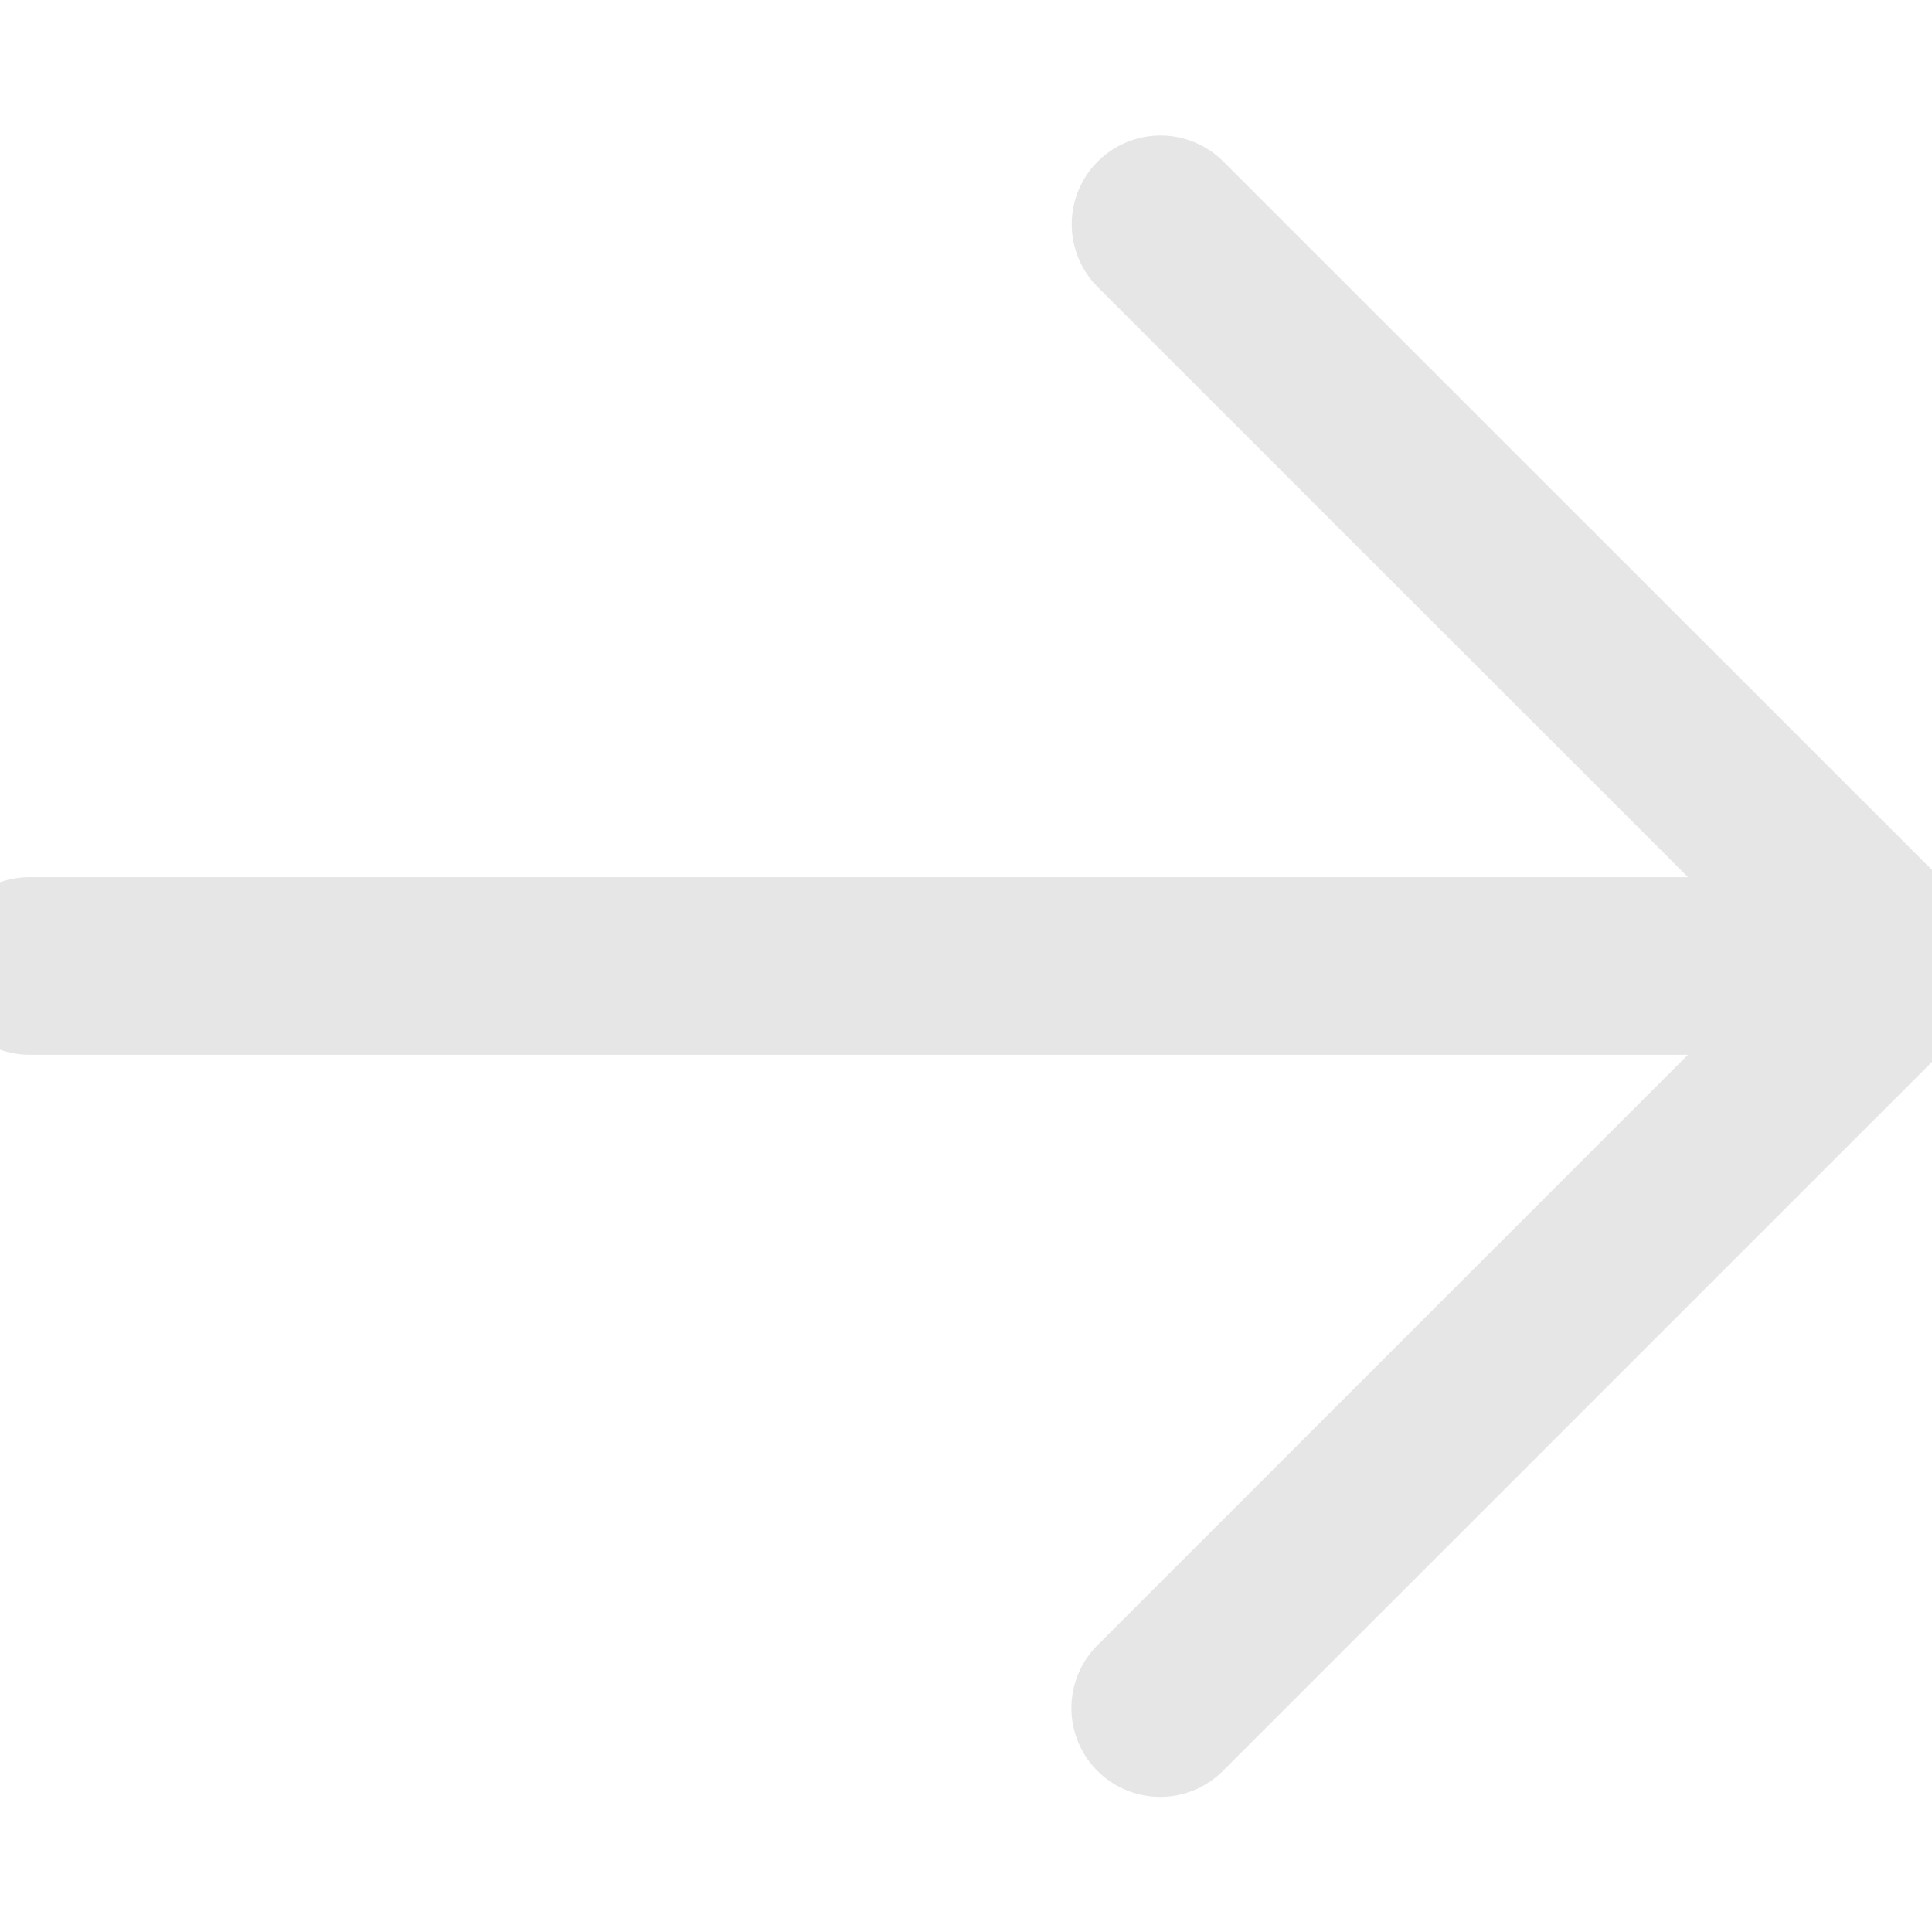 <svg viewBox="0 0 32.635 32.635" xmlns="http://www.w3.org/2000/svg"><g stroke="#e6e6e6" stroke-width="2"><path d="M32.135 16.817H.5a.5.5 0 0 1 0-1h31.635a.5.5 0 0 1 0 1z"/><path d="M19.598 29.353a.5.5 0 0 1-.354-.853l12.184-12.184-12.184-12.18a.5.5 0 0 1 .707-.707l12.537 12.533a.5.5 0 0 1 0 .708L19.951 29.206a.495.495 0 0 1-.353.147z"/></g></svg>